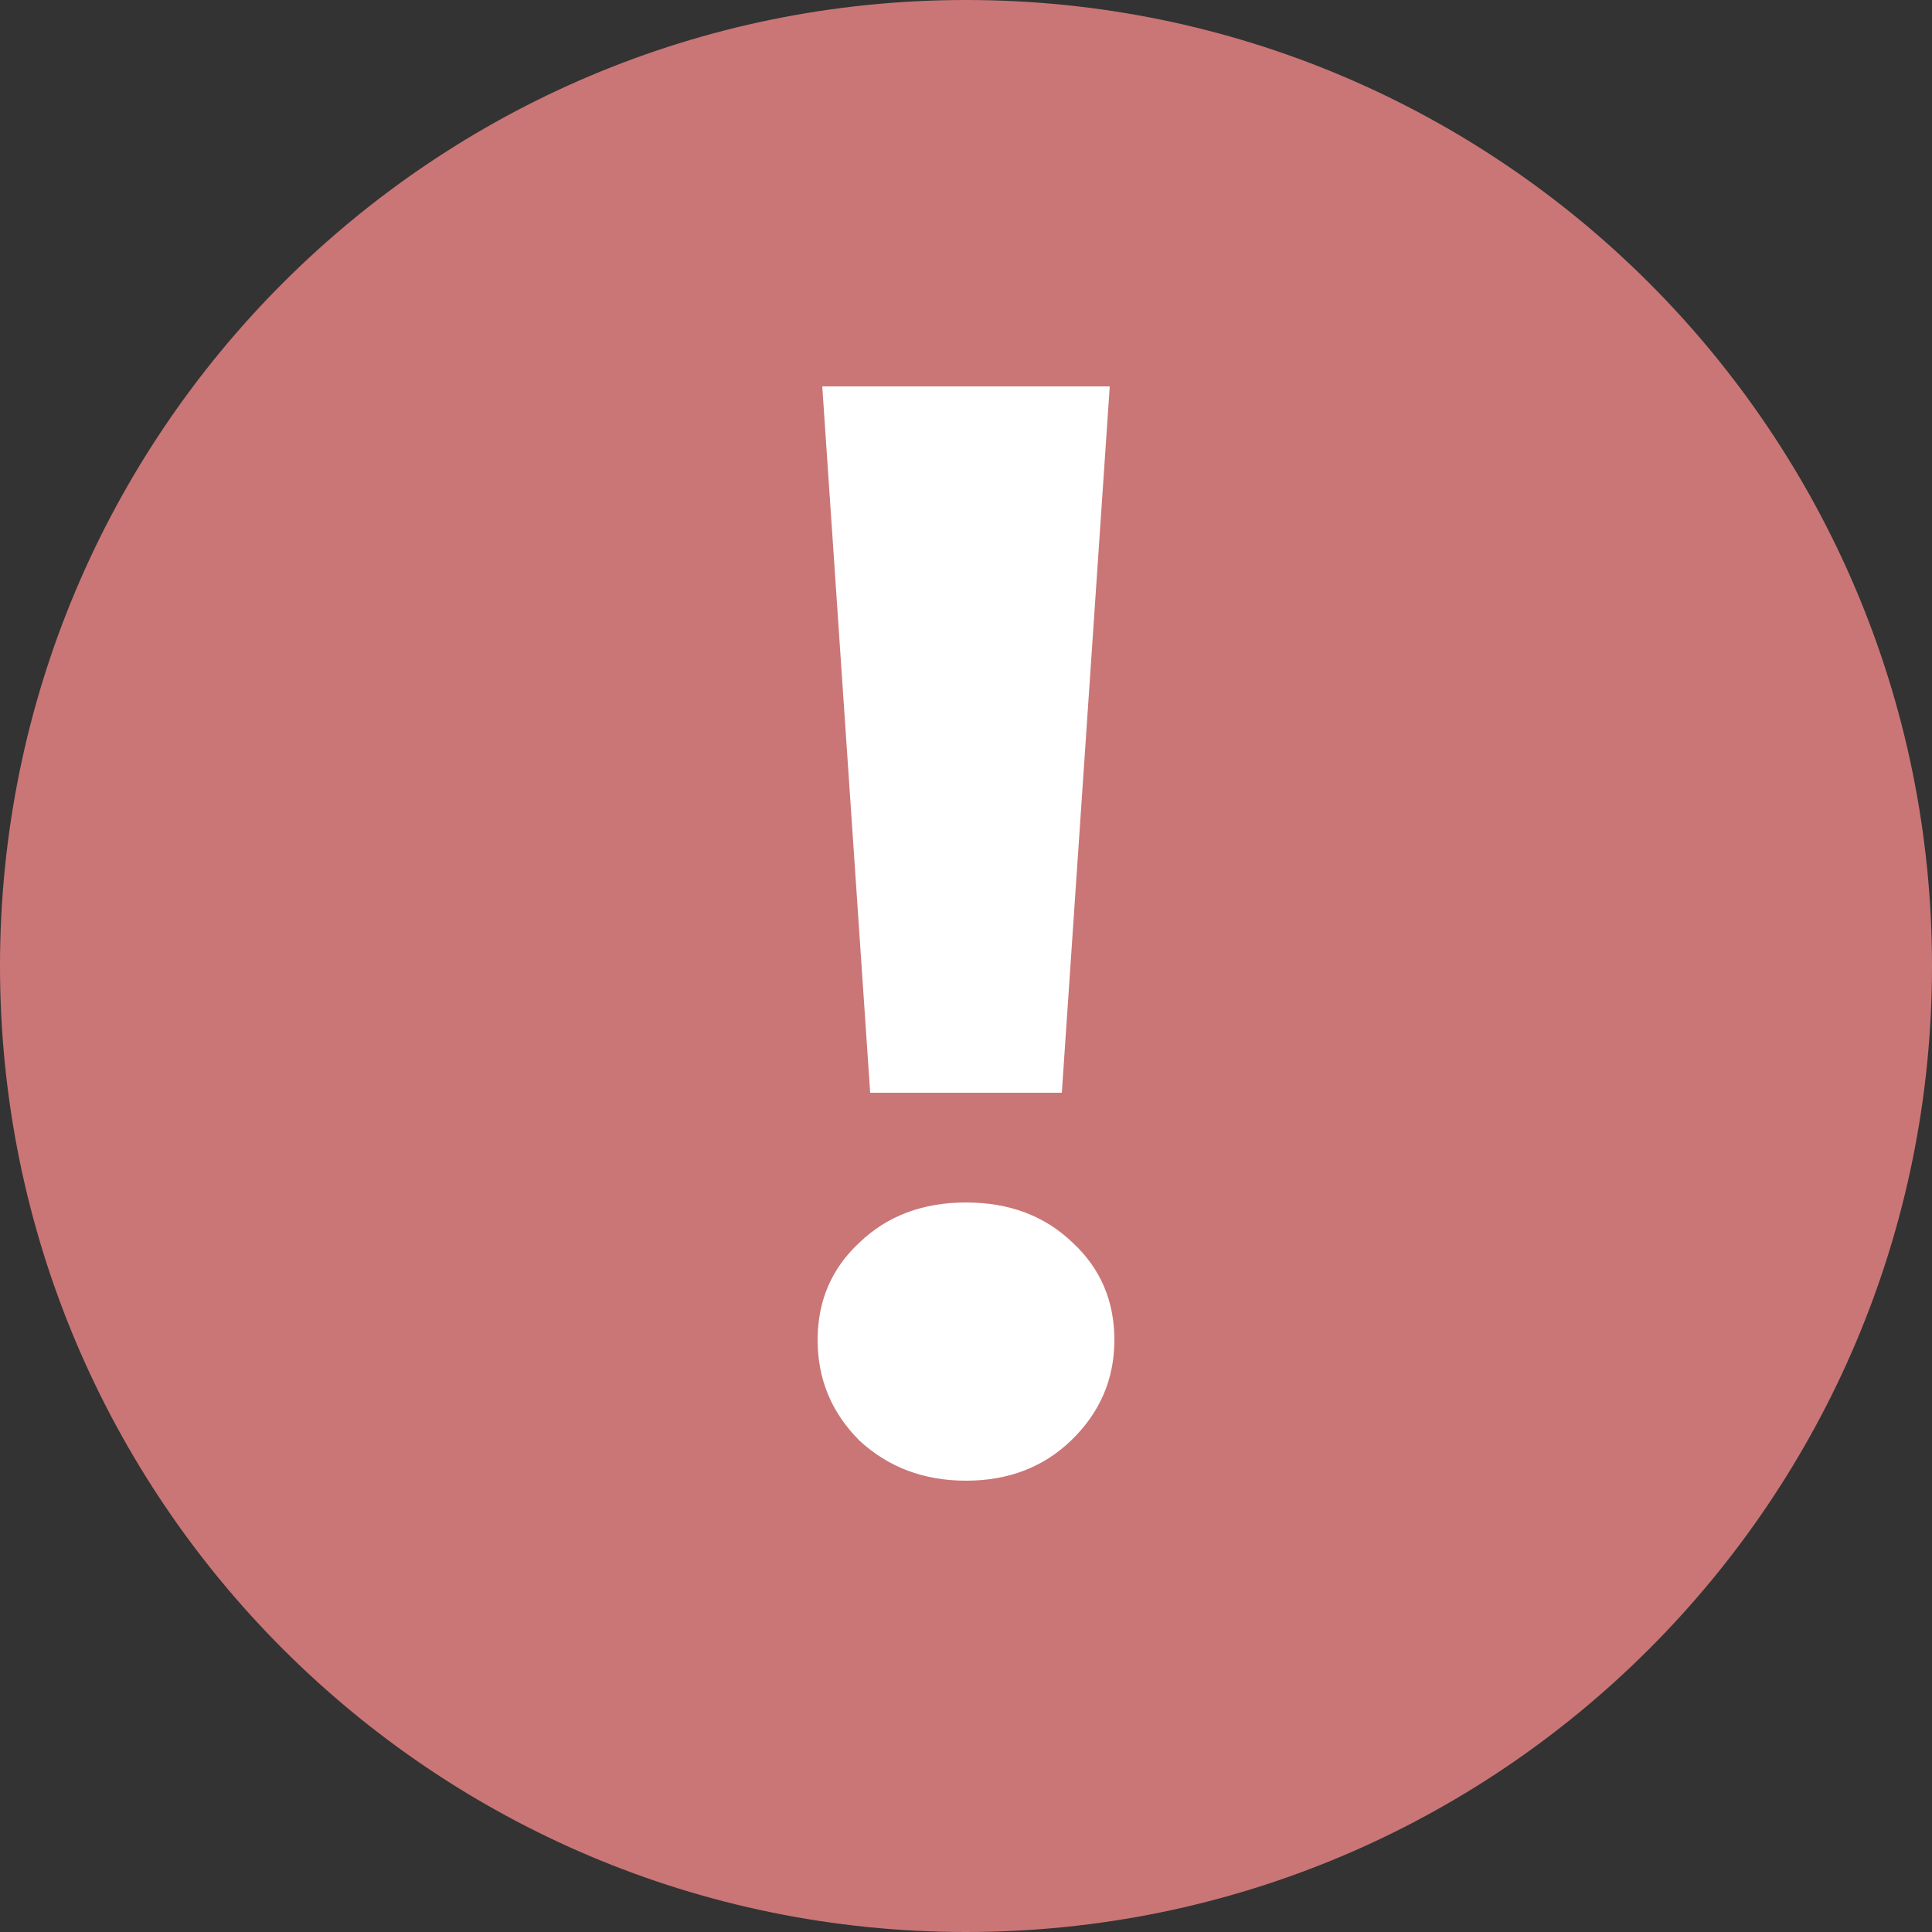 <svg width="20" height="20" viewBox="0 0 20 20" fill="none" xmlns="http://www.w3.org/2000/svg">
  <rect x="0" y="0" width="20" height="20" fill="#333333" stroke="none"/>
  <path d="M20 10C20 15.523 15.523 20 10 20C4.477 20 0 15.523 0 10C0 4.477 4.477 0 10 0C15.523 0 20 4.477 20 10Z" fill="#CA7676"/>
  <path d="M8.512 4H11.488L10.992 11.312H9.008L8.512 4ZM10 15.328C9.563 15.328 9.195 15.189 8.896 14.912C8.608 14.624 8.464 14.277 8.464 13.872C8.464 13.467 8.608 13.131 8.896 12.864C9.184 12.587 9.552 12.448 10 12.448C10.448 12.448 10.816 12.587 11.104 12.864C11.392 13.131 11.536 13.467 11.536 13.872C11.536 14.277 11.386 14.624 11.088 14.912C10.8 15.189 10.437 15.328 10 15.328Z" fill="white"/>
</svg>
